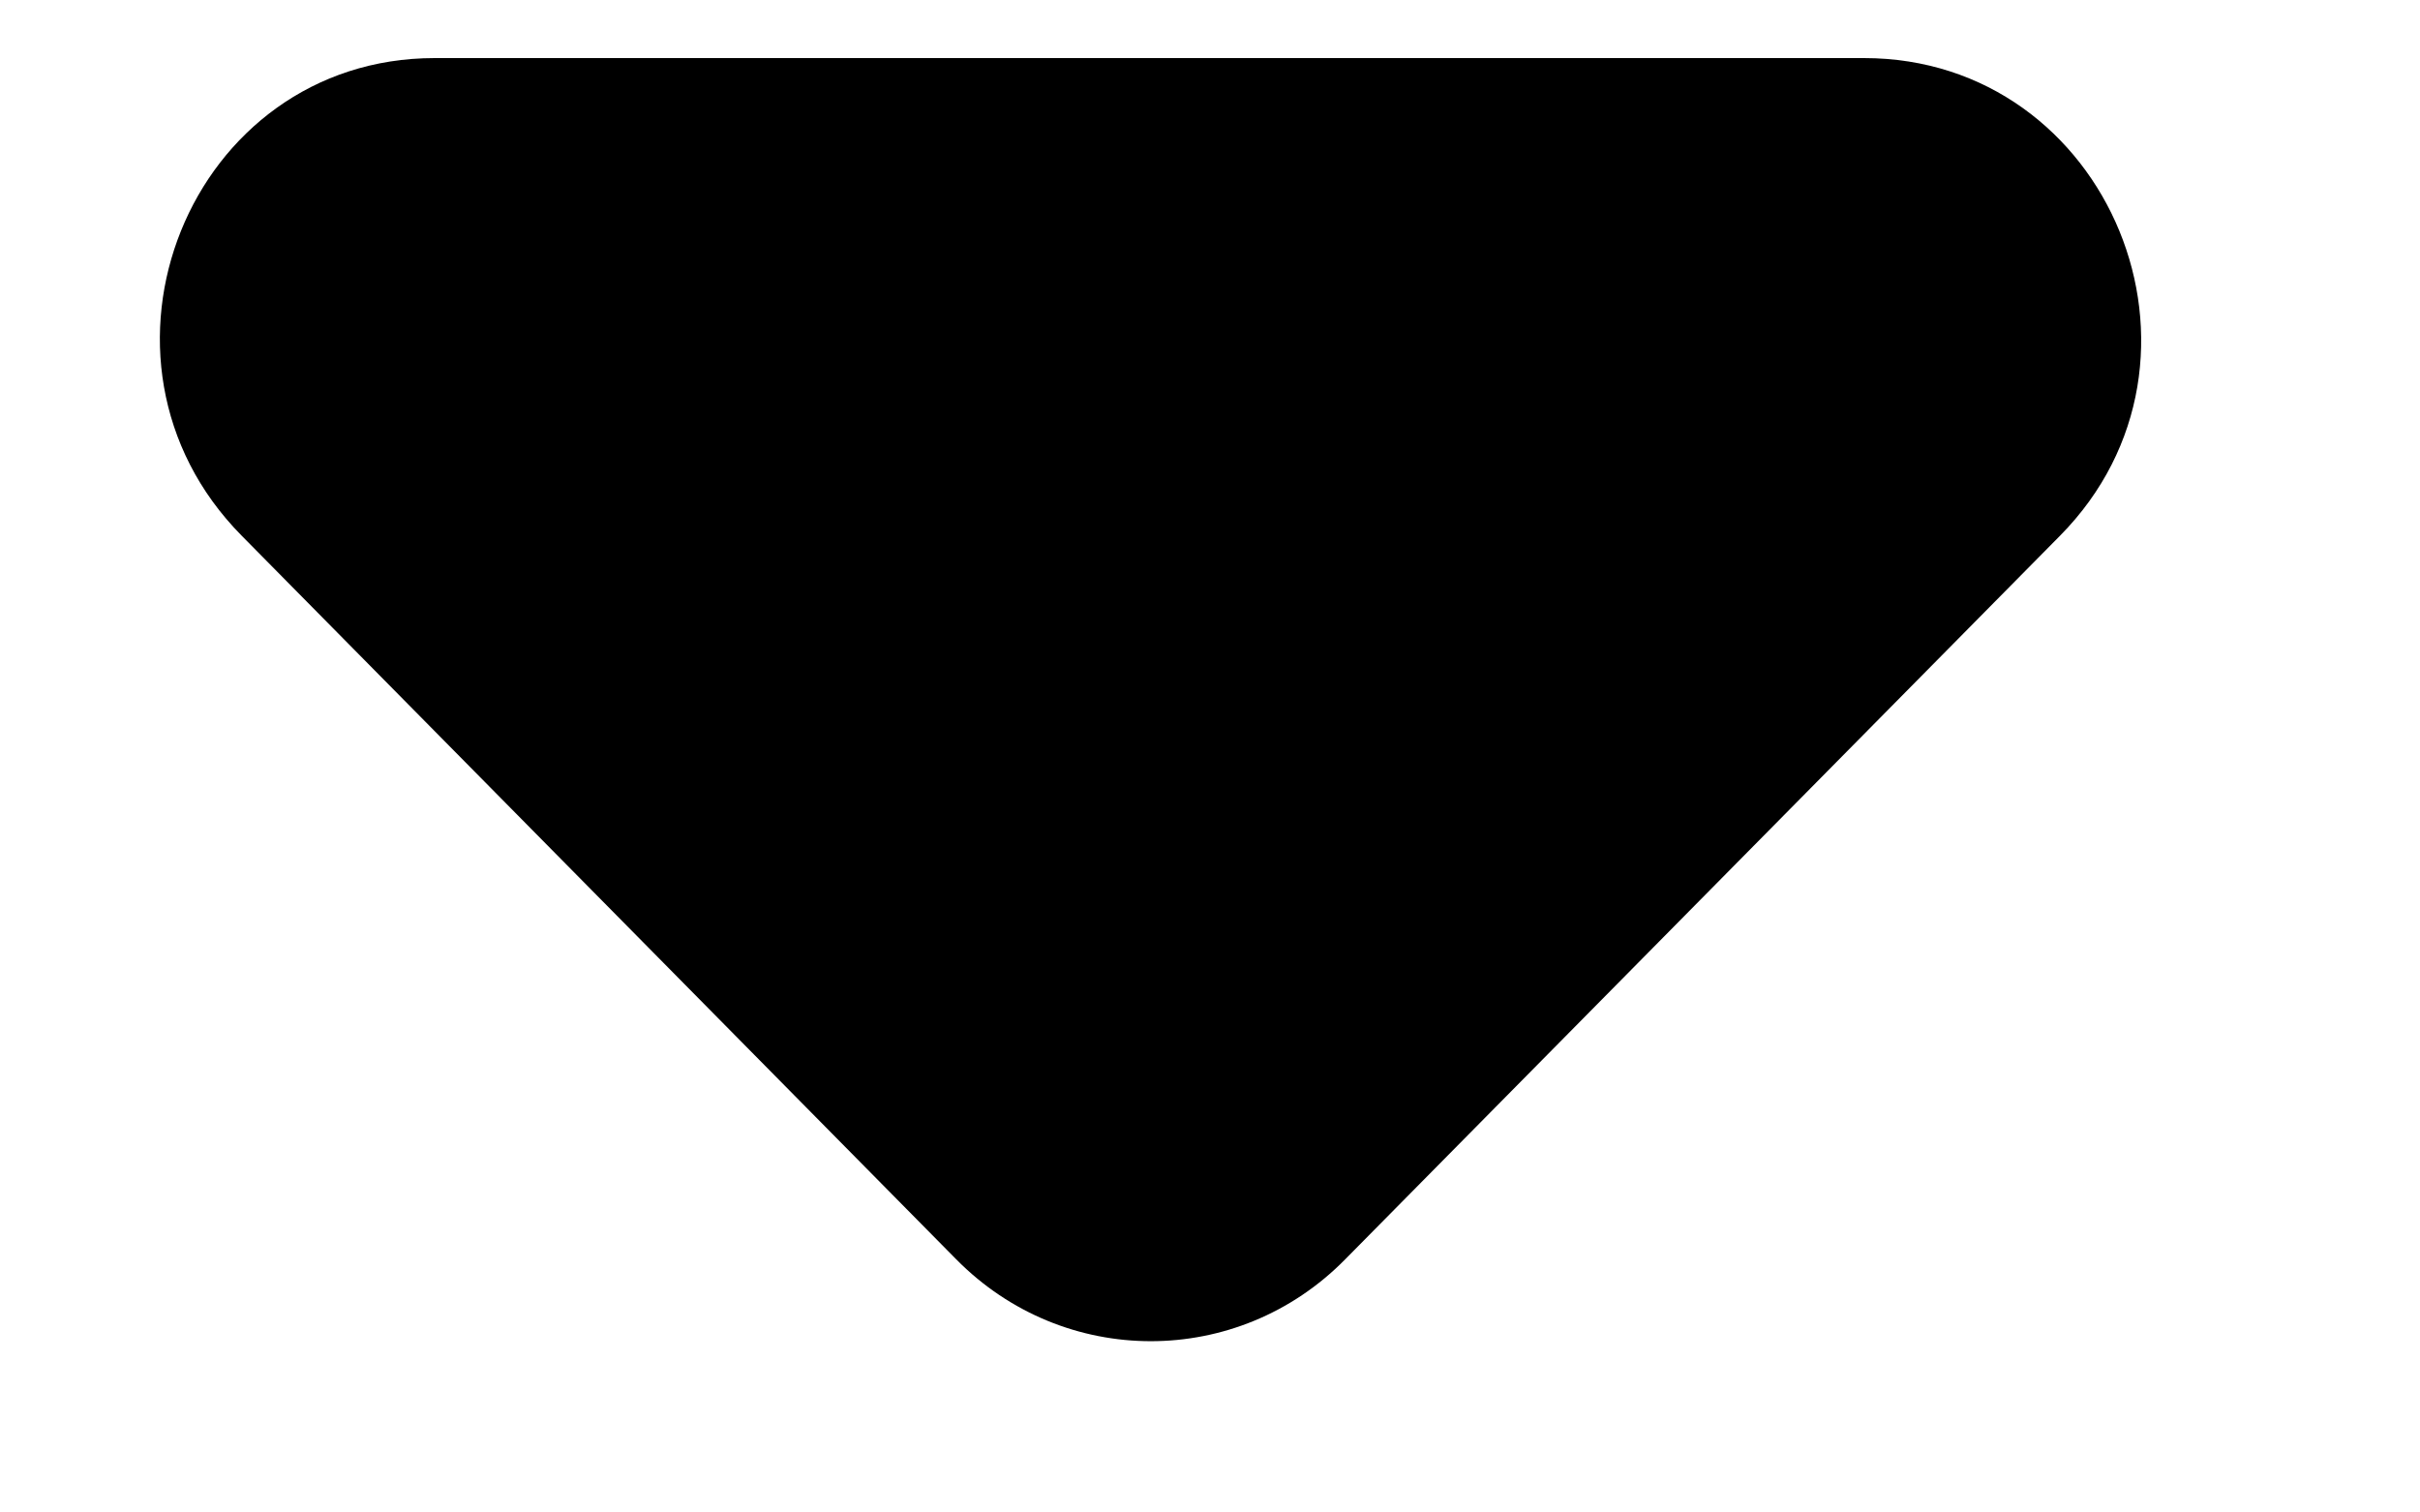 <svg width="8" height="5" viewBox="0 0 8 5" fill="none" xmlns="http://www.w3.org/2000/svg">
<path d="M0.799 1.771L3.161 4.163C3.517 4.524 4.092 4.524 4.447 4.163L6.81 1.771C7.385 1.189 6.974 0.192 6.162 0.192H1.437C0.626 0.192 0.224 1.189 0.799 1.771Z" fill="black"/>
</svg>
